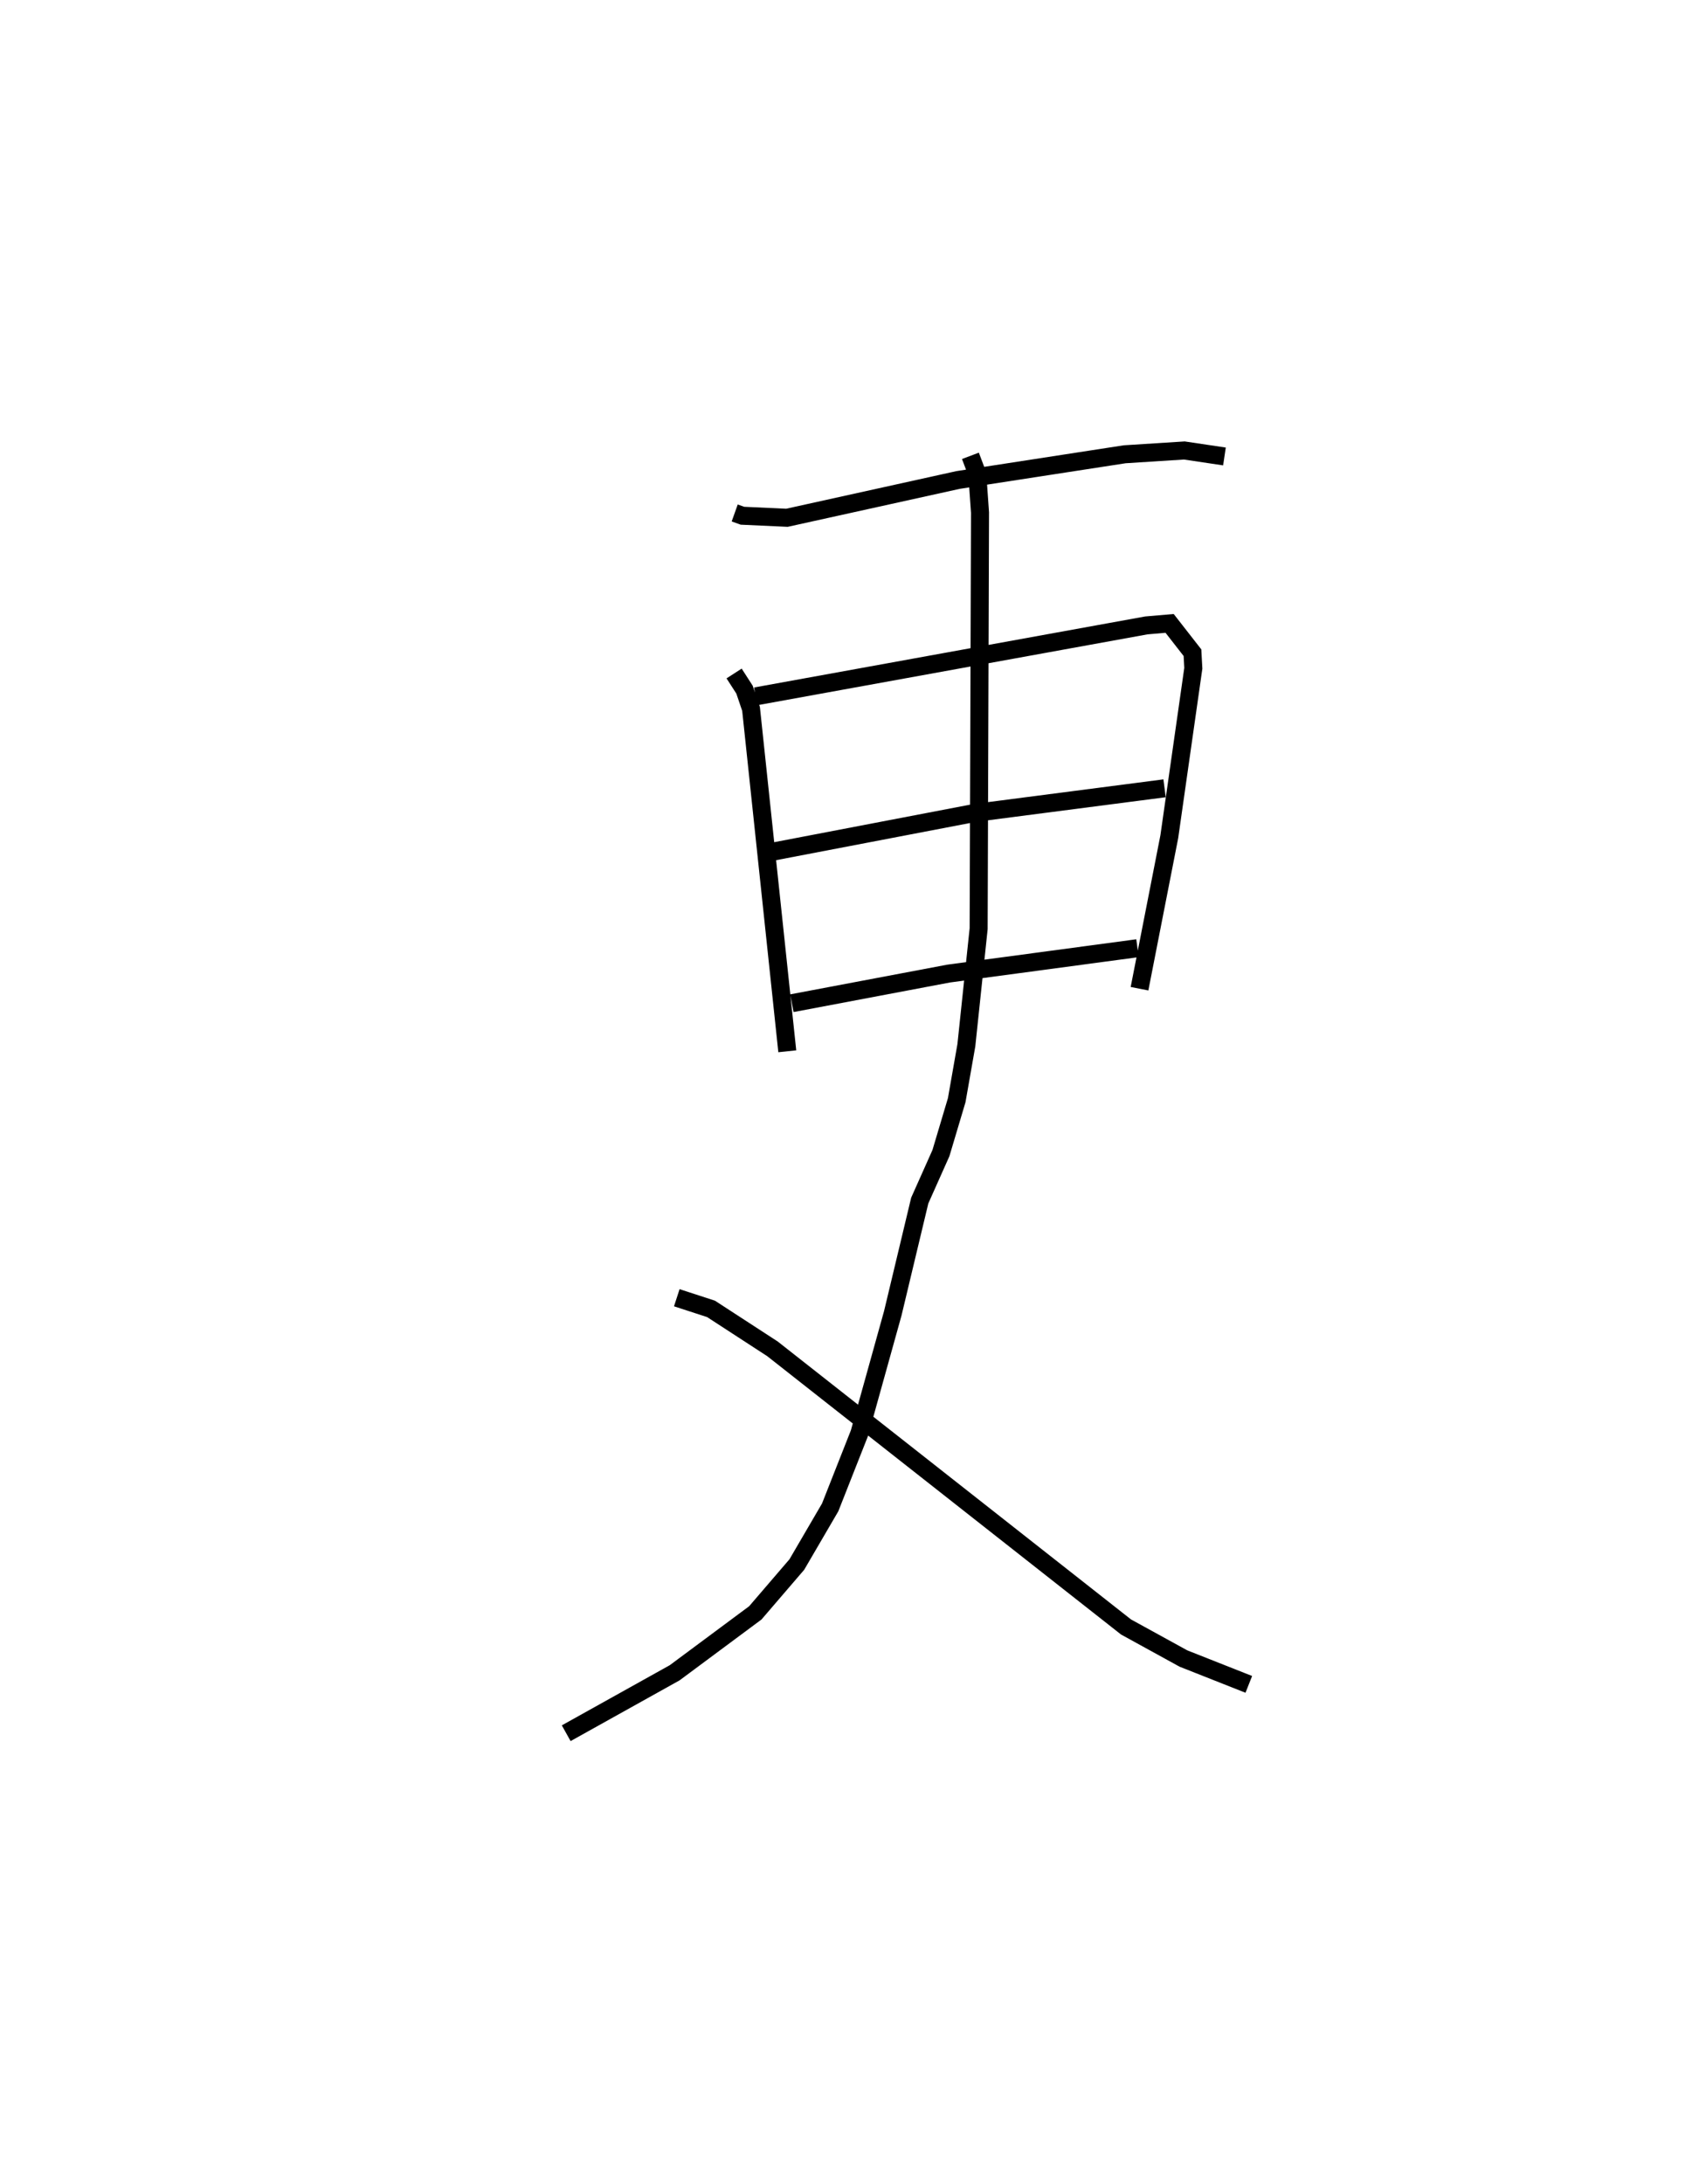 <?xml version="1.0" encoding="utf-8" ?>
<svg baseProfile="full" height="121.185" version="1.1" width="94.333" xmlns="http://www.w3.org/2000/svg" xmlns:ev="http://www.w3.org/2001/xml-events" xmlns:xlink="http://www.w3.org/1999/xlink"><defs /><rect fill="white" height="121.185" width="94.333" x="0" y="0" /><path d="M25,25.232 m0.0,0.0 m15.793,3.235 l0.429,0.153 2.469,0.114 l9.502,-2.097 9.251,-1.427 l3.313,-0.211 2.228,0.332 m-27.226,12.044 l0.578,0.896 0.363,1.07 l2.012,18.999 m-1.754,-19.696 l21.688,-3.937 1.294,-0.112 l1.269,1.626 0.047,0.863 l-1.333,9.345 -1.654,8.439 m-20.325,-7.614 l11.185,-2.142 10.531,-1.366 m-20.692,11.926 l8.701,-1.644 10.487,-1.408 m-9.276,-27.324 l0.382,1.012 0.151,2.138 l-0.076,23.091 -0.682,6.467 l-0.536,3.05 -0.876,2.937 l-1.177,2.635 -1.496,6.253 l-1.852,6.654 -1.625,4.119 l-1.851,3.17 -2.304,2.682 l-4.478,3.325 -6.023,3.355 m6.14,-24.167 l1.9,0.618 3.413,2.218 l19.63,15.435 3.188,1.751 l3.629,1.434 " fill="none" stroke="black" stroke-width="1" /></svg>